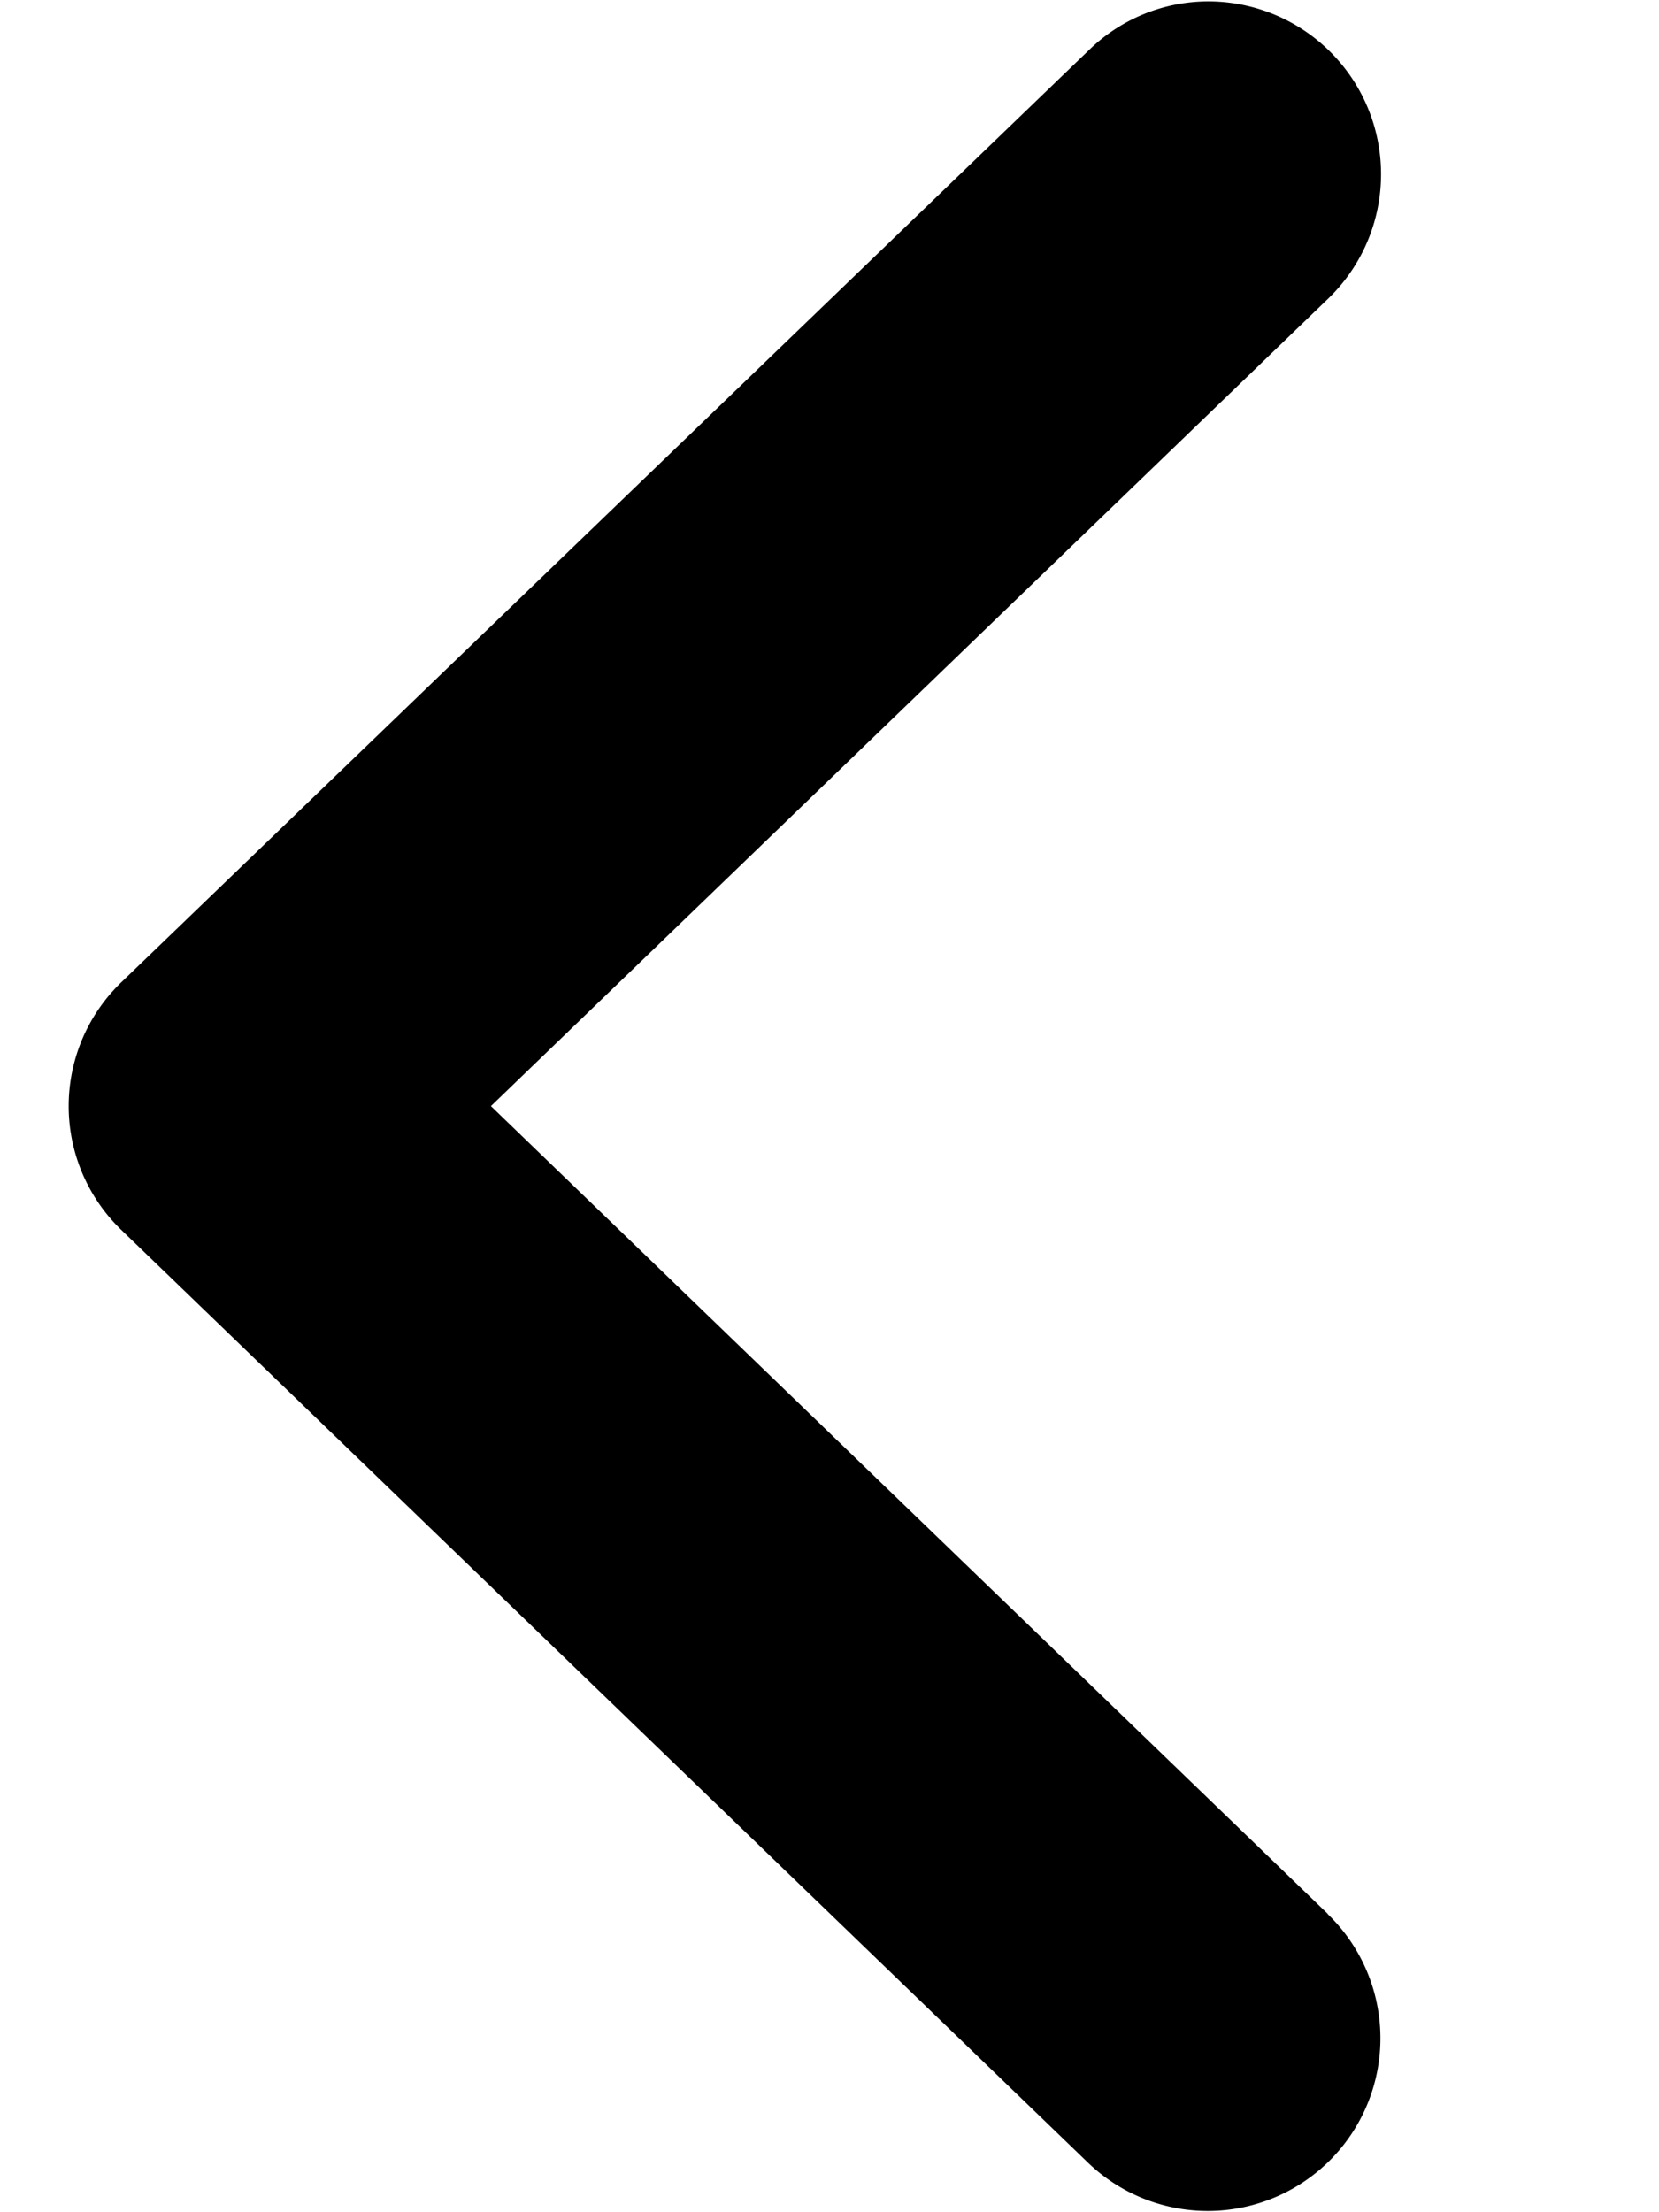 <svg xmlns="http://www.w3.org/2000/svg" height="16" viewBox="0 0 12 16" width="12"><path d="M9.605 13.843L3.551 8l6.056-5.84A1.25 1.25 0 0 0 8.74.01a1.237 1.237 0 0 0-.864.353L.882 7.1a1.244 1.244 0 0 0 0 1.8l6.988 6.742a1.248 1.248 0 1 0 1.732-1.8z"/></svg>